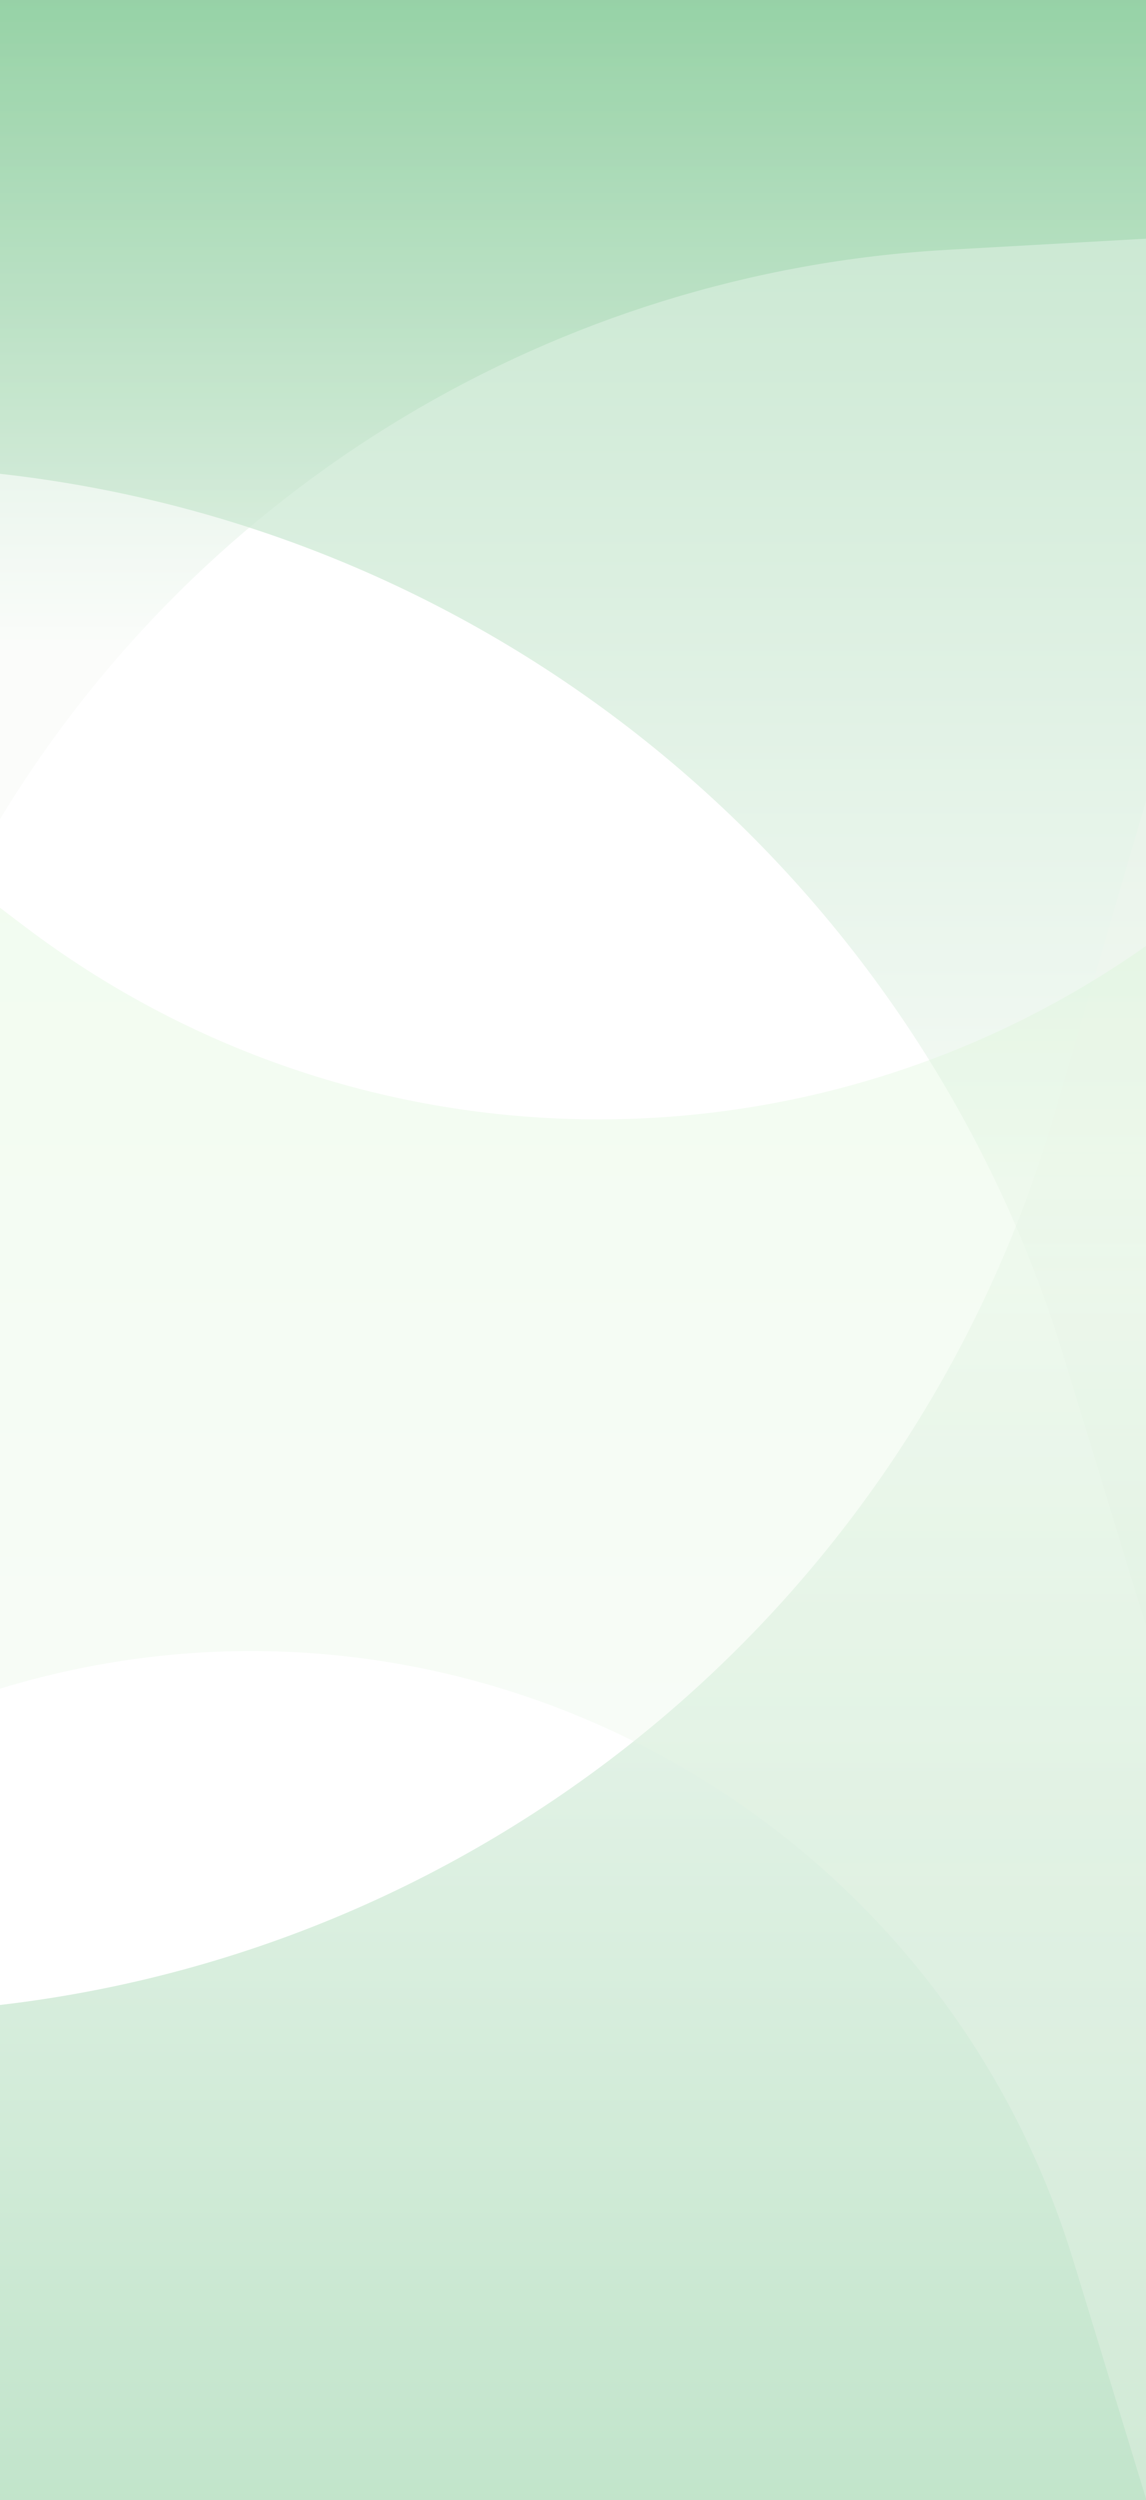 <svg width="375" height="818" viewBox="0 0 375 818" fill="none" xmlns="http://www.w3.org/2000/svg">
<rect x="0" y="0" width="375" height="818" fill="#333333" stroke="none"/>
<rect width="375" height="817.5" fill="white"/>
<rect width="375" height="818" fill="white"/>
<path opacity="0.3" d="M375 0V532L348.067 443.823C300.079 286.717 163.262 173.195 0 155.02V0H375Z" fill="url(#paint0_linear_44_253)"/>
<path opacity="0.3" d="M375 818V262L344.971 364.748C298.922 522.309 163.052 637.016 0 655.987V818H375Z" fill="url(#paint1_linear_44_253)"/>
<path opacity="0.3" d="M375 309.5V817.5L351.154 739.43C305.776 590.866 148.584 507.188 0 552.5V297L7.807 302.928C115.711 384.855 264.233 387.513 375 309.5Z" fill="url(#paint2_linear_44_253)"/>
<path opacity="0.3" d="M0 0V268C66.345 158.58 182.364 88.896 310.126 81.731L375 78.093V0H0Z" fill="url(#paint3_linear_44_253)"/>
<defs>
<linearGradient id="paint0_linear_44_253" x1="187.5" y1="0" x2="187.5" y2="532" gradientUnits="userSpaceOnUse">
<stop stop-color="#34A853"/>
<stop offset="0.795" stop-color="#F2F8F1"/>
</linearGradient>
<linearGradient id="paint1_linear_44_253" x1="187.5" y1="818" x2="187.5" y2="262" gradientUnits="userSpaceOnUse">
<stop stop-color="#34A853"/>
<stop offset="0.795" stop-color="#F2F8F1"/>
</linearGradient>
<linearGradient id="paint2_linear_44_253" x1="187.5" y1="285.5" x2="187.5" y2="817.5" gradientUnits="userSpaceOnUse">
<stop stop-color="#D4F8CF"/>
<stop offset="0.795" stop-color="#F2F8F1"/>
</linearGradient>
<linearGradient id="paint3_linear_44_253" x1="187.5" y1="0" x2="187.5" y2="268" gradientUnits="userSpaceOnUse">
<stop stop-color="#34A853"/>
<stop offset="0.795" stop-color="#F2F8F1"/>
</linearGradient>
</defs>
</svg>
